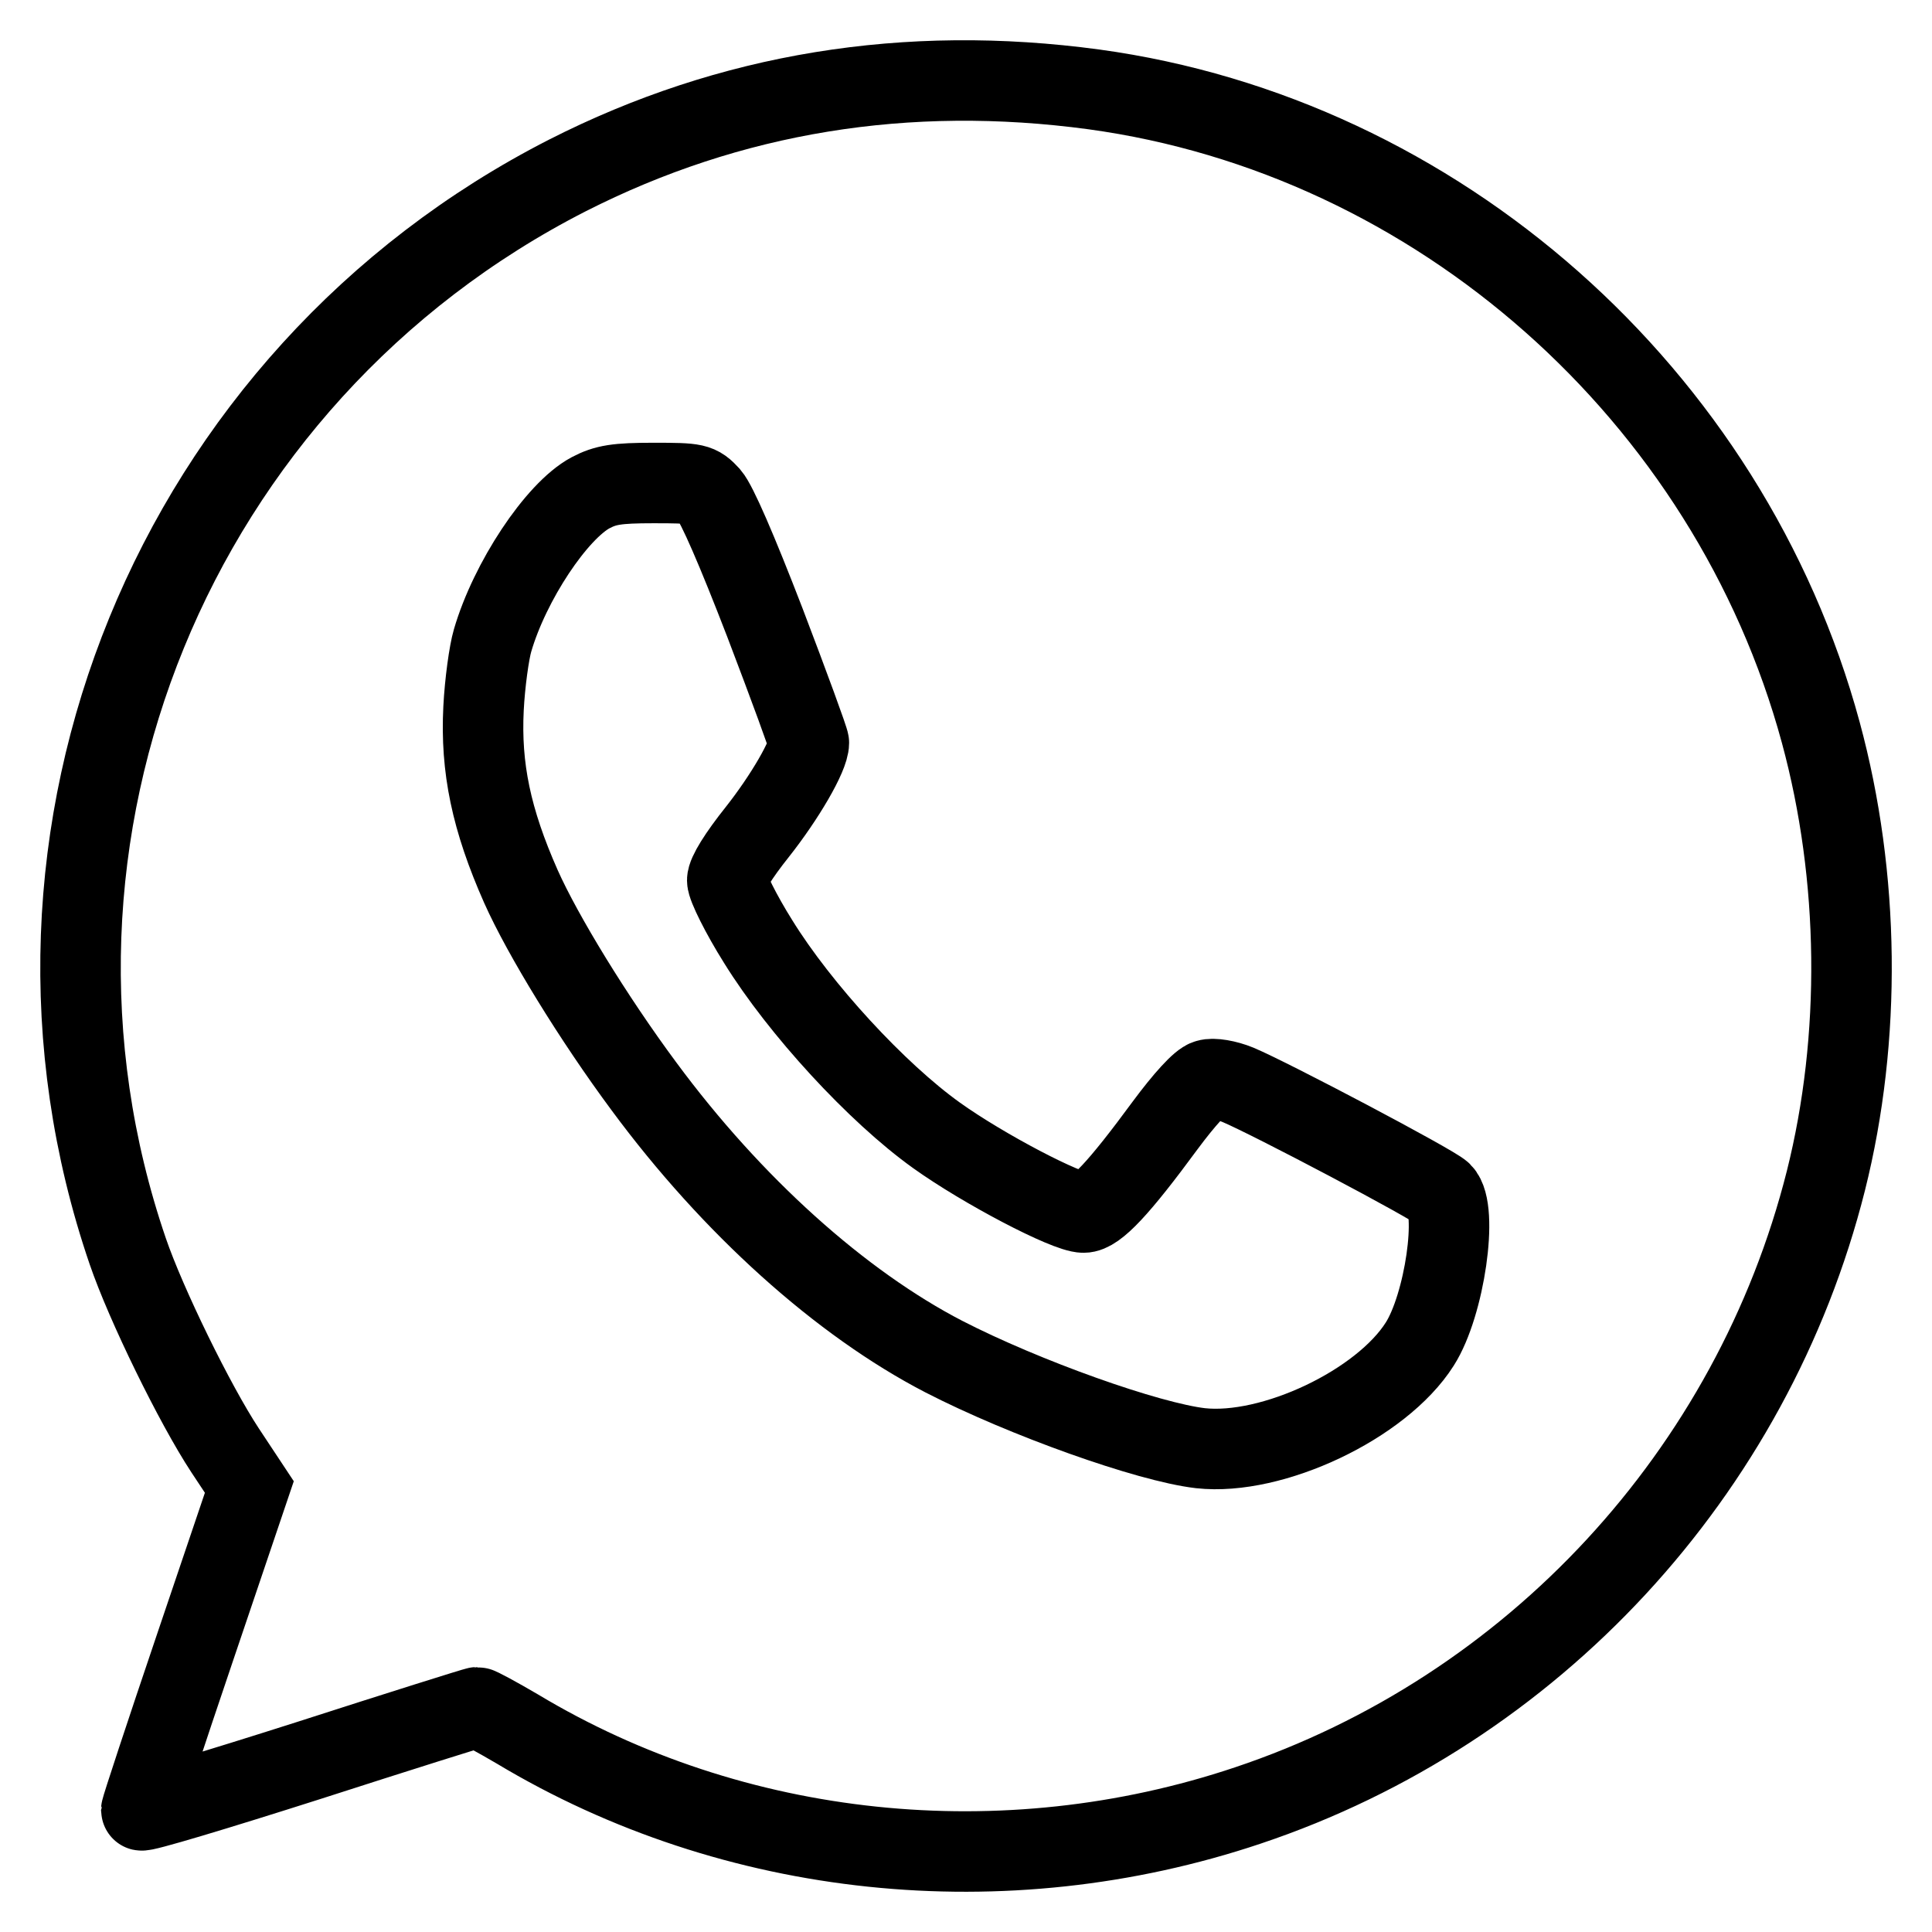 <svg width="36" height="36" viewBox="0 0 36 36" fill="none" xmlns="http://www.w3.org/2000/svg">
<path d="M20.385 1.666C26.783 2.542 32.218 7.347 33.928 13.65C34.657 16.337 34.691 19.34 34.023 22.001C32.651 27.445 28.563 31.866 23.25 33.643C18.709 35.166 13.674 34.641 9.638 32.216C9.264 31.997 8.926 31.813 8.891 31.813C8.865 31.813 7.441 32.26 5.731 32.811C4.029 33.354 2.632 33.774 2.632 33.731C2.632 33.696 3.084 32.321 3.639 30.684L4.646 27.708L4.194 27.025C3.63 26.168 2.718 24.303 2.38 23.314C-0.267 15.576 3.231 7.015 10.575 3.268C13.605 1.728 16.895 1.194 20.385 1.666Z" stroke="black" stroke-width="1.5"/>
<path d="M11.004 9.182C10.371 9.52 9.498 10.836 9.178 11.936C9.114 12.152 9.034 12.724 9.01 13.2C8.954 14.308 9.154 15.27 9.706 16.517C10.115 17.434 11.06 18.976 11.997 20.24C13.639 22.465 15.666 24.284 17.588 25.279C19.086 26.05 21.392 26.872 22.37 26.985C23.707 27.132 25.742 26.171 26.455 25.045C26.919 24.318 27.176 22.534 26.863 22.223C26.703 22.067 23.667 20.465 23.067 20.214C22.858 20.128 22.602 20.084 22.498 20.119C22.378 20.145 22.065 20.492 21.712 20.968C20.848 22.144 20.423 22.594 20.191 22.594C19.878 22.594 18.324 21.781 17.452 21.157C16.338 20.36 14.905 18.802 14.128 17.546C13.807 17.035 13.551 16.516 13.551 16.404C13.551 16.282 13.759 15.945 14.111 15.503C14.624 14.854 15.072 14.083 15.072 13.841C15.072 13.789 14.704 12.784 14.255 11.607C13.727 10.238 13.358 9.39 13.222 9.234C13.014 9.009 12.974 9 12.173 9C11.492 9 11.284 9.035 11.004 9.182Z" stroke="black" stroke-width="1.5"/>
</svg>
